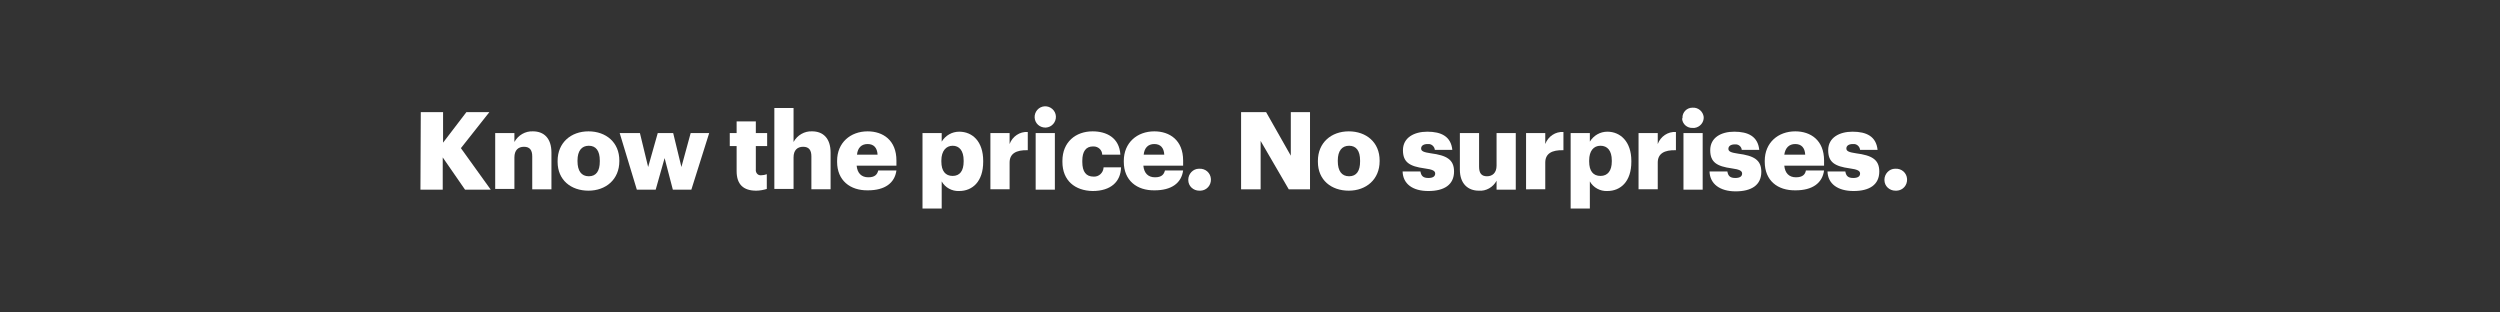 <?xml version="1.0" encoding="utf-8"?>
<!-- Generator: Adobe Illustrator 23.1.0, SVG Export Plug-In . SVG Version: 6.00 Build 0)  -->
<svg version="1.1" id="Layer_1" xmlns="http://www.w3.org/2000/svg" xmlns:xlink="http://www.w3.org/1999/xlink" x="0px" y="0px"
	 viewBox="0 0 729 91" style="enable-background:new 0 0 729 91;" xml:space="preserve">
<rect x="0" y="0" width="729" height="91" fill="#333333" stroke="none"/>
<style type="text/css">
	.st0{fill:none;}
	.st1{fill:#FFFFFF;}
</style>
<title>Asset 13</title>
<g>
	<g id="Layer_23">
		<rect class="st0" width="728" height="90"/>
	</g>
	<g id="Know_the_price._No_surprises.">
		<path class="st1" d="M122.7,32.7h6.5v8.9l6.8-8.9h6.7l-8.3,10.5l8.7,12.1h-7.5l-6.5-9.4v9.4h-6.5L122.7,32.7z"/>
		<path class="st1" d="M144.4,38.8h5.6v2.6c1.1-2,3.2-3.2,5.4-3.1c3.2,0,5.4,2,5.4,6.2v10.7h-5.6v-9.6c0-1.8-0.7-2.8-2.4-2.8
			s-2.8,1-2.8,3.1v9.2h-5.6L144.4,38.8z"/>
		<path class="st1" d="M162.6,47.2v-0.3c0-5.3,3.9-8.6,9-8.6s9,3.2,9,8.5V47c0,5.3-3.9,8.6-9,8.6S162.6,52.5,162.6,47.2z
			 M174.9,47.1v-0.3c0-2.8-1.1-4.3-3.2-4.3s-3.3,1.5-3.3,4.3V47c0,2.8,1.1,4.4,3.3,4.4S174.9,49.8,174.9,47.1z"/>
		<path class="st1" d="M180.7,38.8h5.9l2.4,9.9l2.8-9.9h4.5l2.4,9.9l2.7-9.9h5.4l-5.2,16.5h-5.4l-2.4-9.2l-2.6,9.2h-5.5L180.7,38.8z
			"/>
		<path class="st1" d="M214.8,49.9v-7.3h-2v-3.8h2v-3.4h5.6v3.4h3.3v3.8h-3.3v6.8c-0.1,0.8,0.4,1.6,1.2,1.7c0.1,0,0.3,0,0.4,0
			c0.5,0,1.1-0.1,1.6-0.3v4.3c-1,0.3-2.1,0.5-3.1,0.5C216.8,55.6,214.8,53.8,214.8,49.9z"/>
		<path class="st1" d="M225.8,31.5h5.6v9.9c1.1-2,3.2-3.2,5.4-3.1c3.2,0,5.4,2,5.4,6.2v10.7h-5.6v-9.6c0-1.8-0.7-2.8-2.4-2.8
			s-2.8,1-2.8,3.1v9.2h-5.6V31.5z"/>
		<path class="st1" d="M244.1,47.2v-0.3c0-5.3,3.9-8.6,8.9-8.6c4.5,0,8.4,2.6,8.4,8.5v1.5h-11.6c0.2,2.2,1.4,3.4,3.4,3.4
			c1.9,0,2.6-0.8,2.9-2h5.3c-0.5,3.7-3.4,5.8-8.3,5.8C247.9,55.6,244.1,52.6,244.1,47.2z M255.9,45.1c-0.1-2-1.1-3.1-2.9-3.1
			s-2.9,1.1-3.1,3.1H255.9z"/>
		<path class="st1" d="M269,38.8h5.6v2.5c1.1-1.8,3-2.9,5.1-2.9c3.9,0,7,2.9,7,8.5v0.3c0,5.7-3.1,8.5-7,8.5c-2.1,0.1-4.1-1-5.1-2.8
			v7.9h-5.6L269,38.8z M281,47.1v-0.3c0-2.9-1.3-4.3-3.2-4.3s-3.3,1.5-3.3,4.3v0.3c0,2.8,1.2,4.2,3.3,4.2S281,49.8,281,47.1z"/>
		<path class="st1" d="M288.8,38.8h5.6V42c0.8-2.2,3-3.7,5.3-3.5v5.3c-3.4-0.1-5.3,1-5.3,3.6v7.8h-5.6V38.8z"/>
		<path class="st1" d="M301.7,34.3c-0.1-1.7,1.2-3.2,2.9-3.3c1.7-0.1,3.2,1.2,3.3,2.9s-1.2,3.2-2.9,3.3c-0.1,0-0.2,0-0.2,0
			C303.2,37.2,301.8,36,301.7,34.3C301.7,34.3,301.7,34.3,301.7,34.3z M302,38.8h5.6v16.5H302V38.8z"/>
		<path class="st1" d="M309.8,47.2v-0.3c0-5.5,3.9-8.6,8.8-8.6c4,0,7.8,1.8,8.1,6.8h-5.3c0-1.3-1.1-2.4-2.5-2.4c-0.1,0-0.1,0-0.2,0
			c-2,0-3.1,1.4-3.1,4.2v0.3c0,2.9,1.1,4.3,3.3,4.3c1.5,0.1,2.8-1.1,2.9-2.6c0,0,0-0.1,0-0.1h5.1c-0.1,4.2-3,6.9-8.3,6.9
			C313.5,55.6,309.8,52.7,309.8,47.2z"/>
		<path class="st1" d="M327.7,47.2v-0.3c0-5.3,3.9-8.6,8.9-8.6c4.5,0,8.4,2.6,8.4,8.5v1.5h-11.6c0.2,2.2,1.4,3.4,3.4,3.4
			c1.9,0,2.6-0.8,2.9-2h5.3c-0.5,3.7-3.4,5.8-8.3,5.8C331.5,55.6,327.7,52.6,327.7,47.2z M339.5,45.1c-0.1-2-1.1-3.1-2.9-3.1
			s-2.9,1.1-3.1,3.1H339.5z"/>
		<path class="st1" d="M346.5,52.4c0-1.7,1.4-3.2,3.1-3.2c0,0,0.1,0,0.1,0c1.8-0.1,3.3,1.2,3.4,3c0.1,1.8-1.2,3.3-3,3.4
			c-0.1,0-0.2,0-0.4,0c-1.7,0-3.2-1.3-3.2-3.1C346.5,52.4,346.5,52.4,346.5,52.4z"/>
		<path class="st1" d="M361.9,32.7h7.3l7.2,12.7V32.7h5.6v22.5h-6.2l-8.2-14.1v14.1h-5.7V32.7z"/>
		<path class="st1" d="M384.3,47.2v-0.3c0-5.3,3.9-8.6,9-8.6s9,3.2,9,8.5V47c0,5.3-3.9,8.6-9,8.6S384.3,52.5,384.3,47.2z
			 M396.6,47.1v-0.3c0-2.8-1.1-4.3-3.2-4.3s-3.3,1.5-3.3,4.3V47c0,2.8,1.1,4.4,3.3,4.4S396.6,49.8,396.6,47.1z"/>
		<path class="st1" d="M409,50h5.2c0.2,1.2,0.7,1.9,2.3,1.9c1.4,0,2-0.5,2-1.3s-0.8-1.2-3.1-1.5c-4.4-0.6-6.3-1.8-6.3-5.3
			c0-3.7,3.3-5.4,7.1-5.4c4.1,0,6.9,1.4,7.3,5.3h-5.1c-0.1-1-1-1.8-2-1.7c0,0-0.1,0-0.1,0c-1.2,0-1.9,0.5-1.9,1.3s0.8,1.1,2.8,1.4
			c4.6,0.6,6.8,1.8,6.8,5.3c0,3.9-2.9,5.7-7.5,5.7S409.1,53.6,409,50z"/>
		<path class="st1" d="M425.7,49.5V38.8h5.6v9.8c0,1.9,0.7,2.8,2.3,2.8s2.8-1,2.8-3.1v-9.5h5.6v16.5h-5.6v-2.6
			c-1,1.9-3.1,3.1-5.2,2.9C428.1,55.6,425.7,53.6,425.7,49.5z"/>
		<path class="st1" d="M445,38.8h5.6V42c0.8-2.2,3-3.7,5.3-3.5v5.3c-3.4-0.1-5.3,1-5.3,3.6v7.8H445V38.8z"/>
		<path class="st1" d="M458,38.8h5.6v2.5c1.1-1.8,3-2.9,5.1-2.9c3.8,0,7,2.9,7,8.5v0.3c0,5.7-3.1,8.5-7,8.5c-2.1,0.1-4.1-1-5.1-2.8
			v7.9H458V38.8z M470,47.1v-0.3c0-2.9-1.3-4.3-3.3-4.3s-3.3,1.5-3.3,4.3v0.3c0,2.8,1.2,4.2,3.3,4.2S470,49.8,470,47.1z"/>
		<path class="st1" d="M477.8,38.8h5.6V42c0.8-2.2,3-3.7,5.3-3.5v5.3c-3.4-0.1-5.3,1-5.3,3.6v7.8h-5.6V38.8z"/>
		<path class="st1" d="M490.6,34.3c0-1.6,1.3-2.9,2.9-2.9c0,0,0.1,0,0.1,0c1.6-0.1,3,1.1,3.2,2.7c0.1,1.6-1.1,3-2.7,3.2
			c-0.2,0-0.3,0-0.5,0c-1.6,0.1-3-1.1-3.1-2.7C490.7,34.4,490.7,34.3,490.6,34.3z M490.9,38.8h5.6v16.5h-5.6V38.8z"/>
		<path class="st1" d="M498.5,50h5.2c0.2,1.2,0.7,1.9,2.3,1.9c1.4,0,2-0.5,2-1.3s-0.8-1.2-3-1.5c-4.4-0.6-6.3-1.8-6.3-5.3
			c0-3.7,3.2-5.4,7-5.4c4.1,0,6.9,1.4,7.3,5.3h-5.1c-0.1-1-1-1.7-2-1.6c0,0,0,0,0,0c-1.2,0-1.9,0.5-1.9,1.3s0.8,1.1,2.8,1.4
			c4.6,0.6,6.8,1.8,6.8,5.3c0,3.9-2.9,5.7-7.5,5.7S498.6,53.6,498.5,50z"/>
		<path class="st1" d="M514.6,47.2v-0.3c0-5.3,3.9-8.6,8.9-8.6c4.5,0,8.4,2.6,8.4,8.5v1.5h-11.6c0.2,2.2,1.4,3.4,3.4,3.4
			c1.9,0,2.7-0.8,2.9-2h5.3c-0.5,3.7-3.4,5.8-8.3,5.8C518.3,55.6,514.6,52.6,514.6,47.2z M526.4,45.1c-0.1-2-1.1-3.1-2.9-3.1
			s-2.9,1.1-3.2,3.1H526.4z"/>
		<path class="st1" d="M532.9,50h5.2c0.2,1.2,0.7,1.9,2.3,1.9c1.4,0,2-0.5,2-1.3s-0.8-1.2-3-1.5c-4.4-0.6-6.3-1.8-6.3-5.3
			c0-3.7,3.3-5.4,7.1-5.4c4.1,0,6.9,1.4,7.3,5.3h-5.1c-0.1-1-1-1.8-2-1.7c0,0-0.1,0-0.1,0c-1.2,0-1.9,0.5-1.9,1.3s0.8,1.1,2.8,1.4
			c4.6,0.6,6.8,1.8,6.8,5.3c0,3.9-2.9,5.7-7.5,5.7S533,53.6,532.9,50z"/>
		<path class="st1" d="M549.5,52.4c0-1.7,1.4-3.2,3.1-3.2c0,0,0.1,0,0.1,0c1.8-0.1,3.3,1.2,3.4,3c0.1,1.8-1.2,3.3-3,3.4
			c-0.1,0-0.2,0-0.4,0c-1.7,0-3.2-1.3-3.2-3.1C549.5,52.5,549.5,52.4,549.5,52.4z"/>
	</g>
</g>
</svg>
